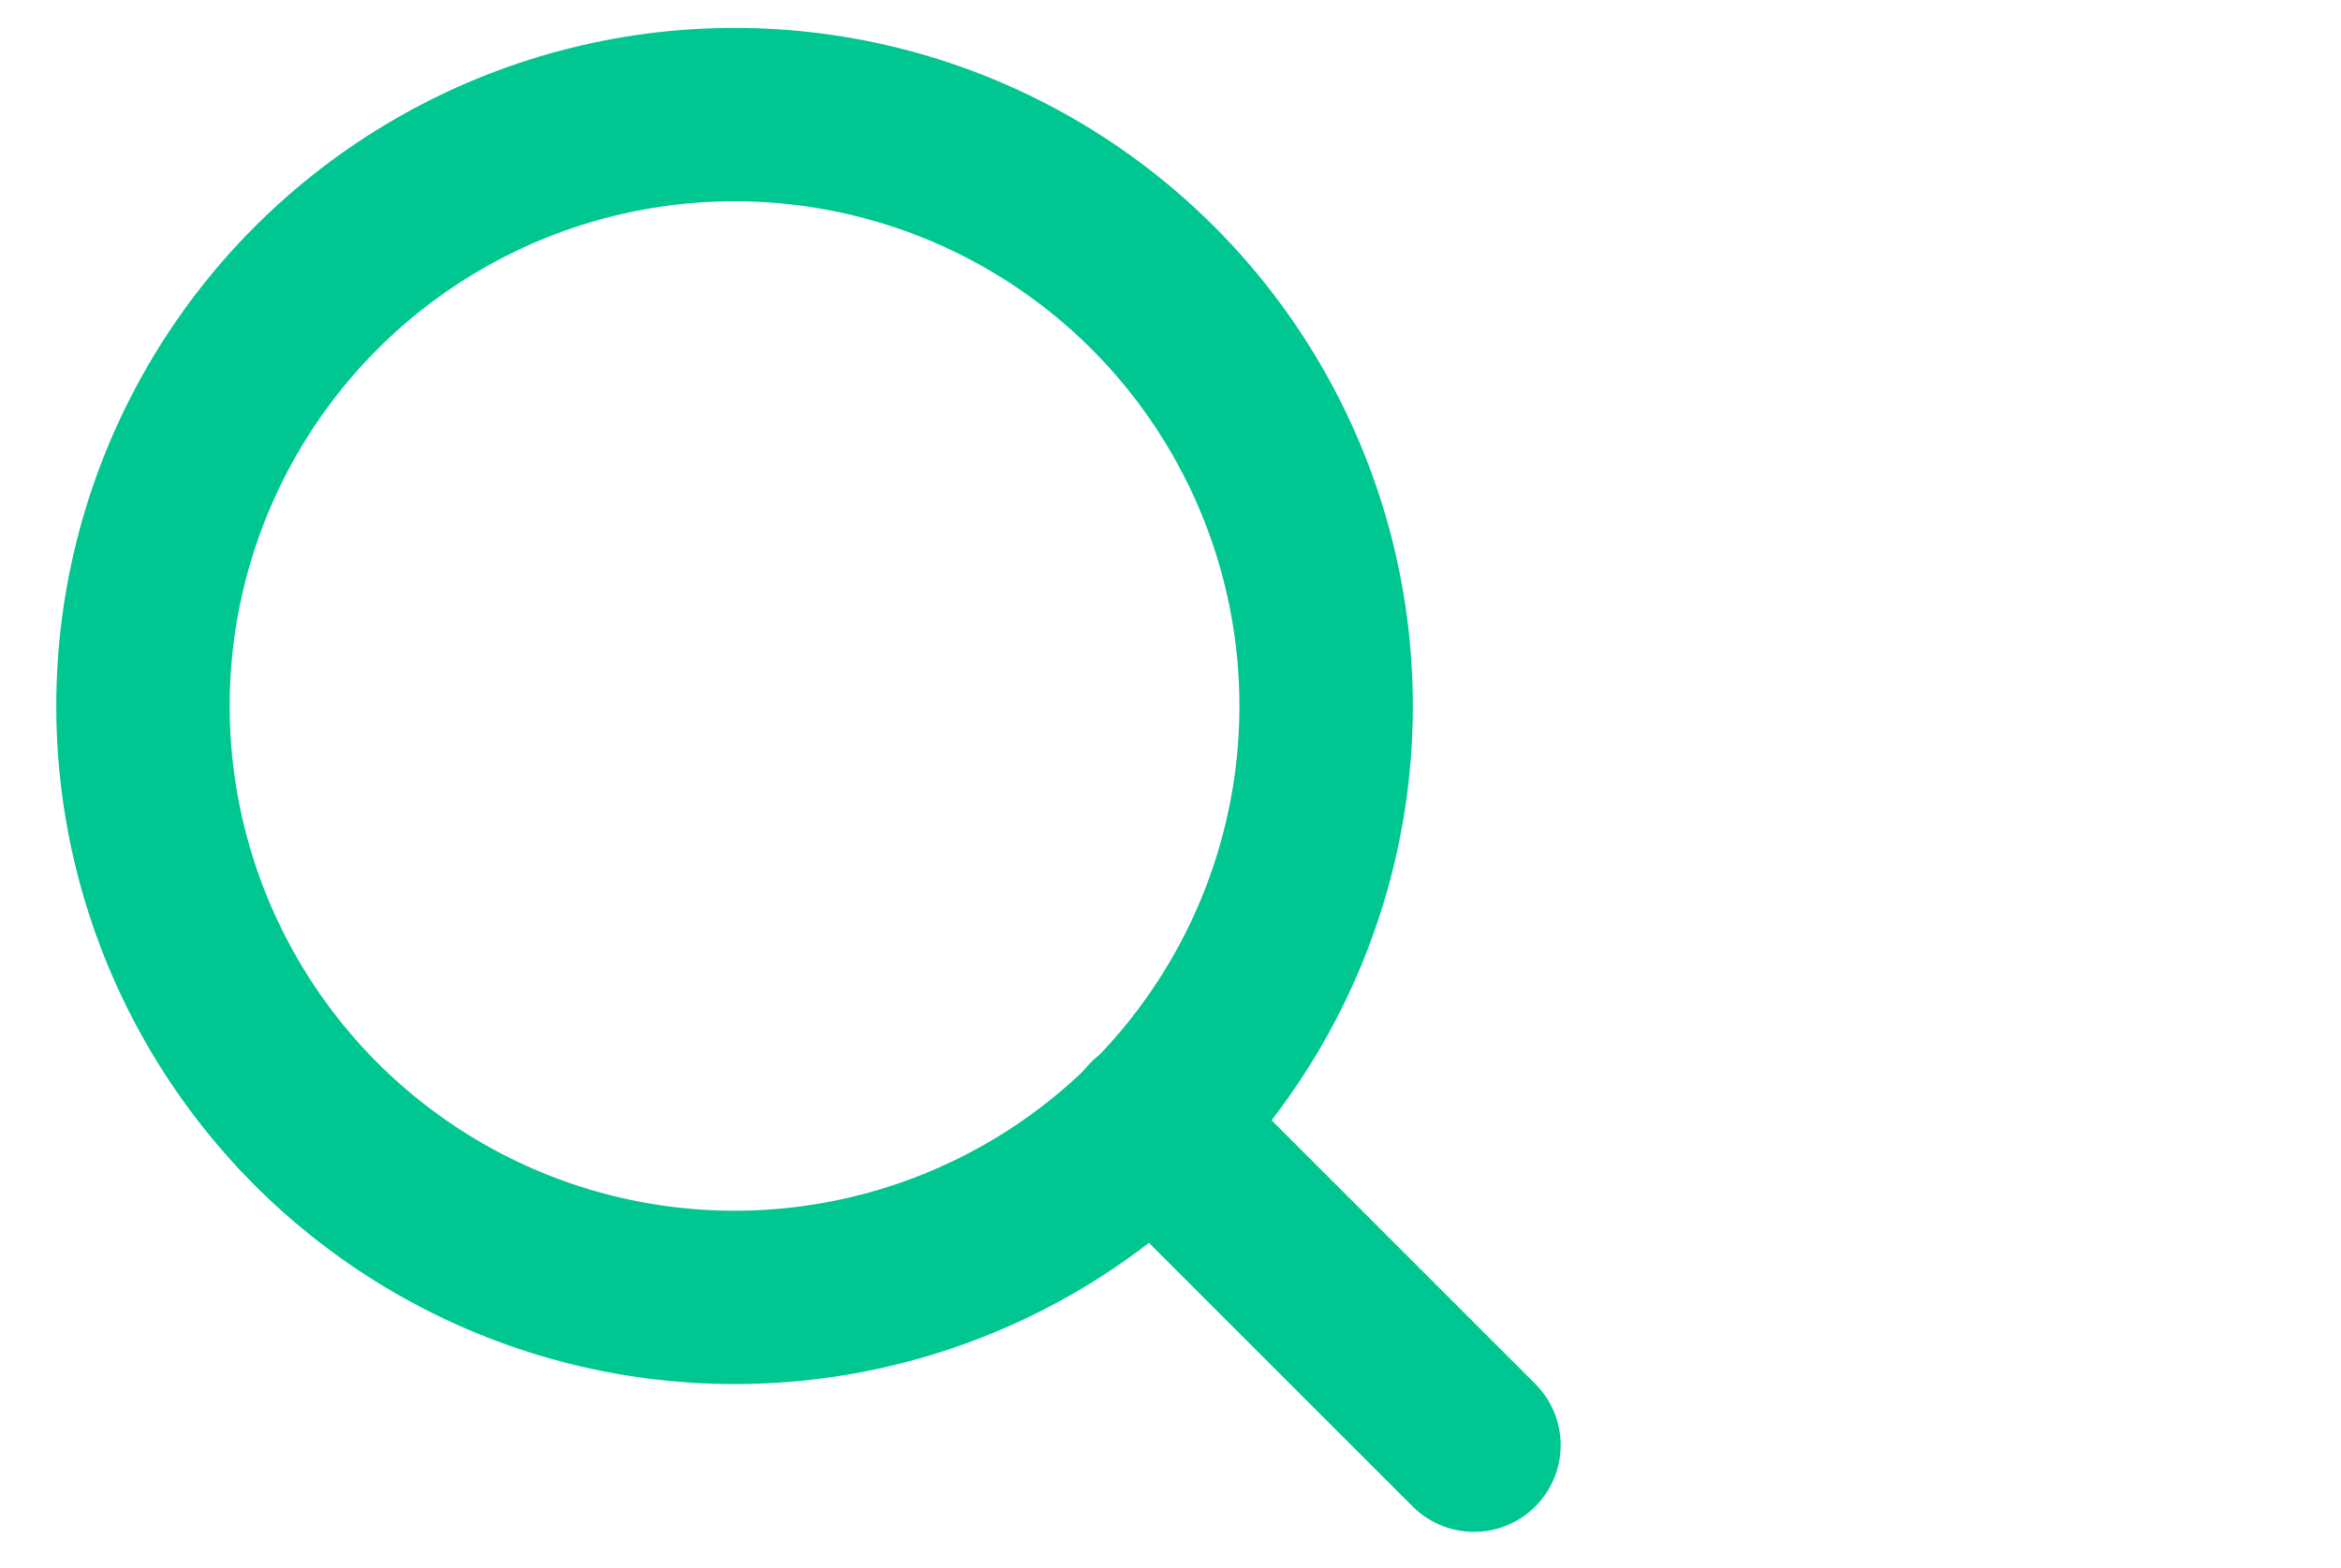 <svg xmlns="http://www.w3.org/2000/svg" width="27" height="18.087" viewBox="0 0 27 18.087">
  <g id="search" transform="translate(1.649 1.322)">
    <circle id="Ellipse_4" data-name="Ellipse 4" cx="6.823" cy="6.823" r="6.823" fill="none" stroke="#00c691" stroke-linecap="round" stroke-linejoin="round" stroke-width="2"/>
    <line id="Line_4" data-name="Line 4" x1="3.71" y1="3.71" transform="translate(11.641 11.641)" fill="none" stroke="#00c691" stroke-linecap="round" stroke-linejoin="round" stroke-width="2"/>
    <rect id="Rectangle_85" data-name="Rectangle 85" width="27" height="18" transform="translate(-1.649 -1.322)" fill="#fff" opacity="0"/>
  </g>
</svg>
